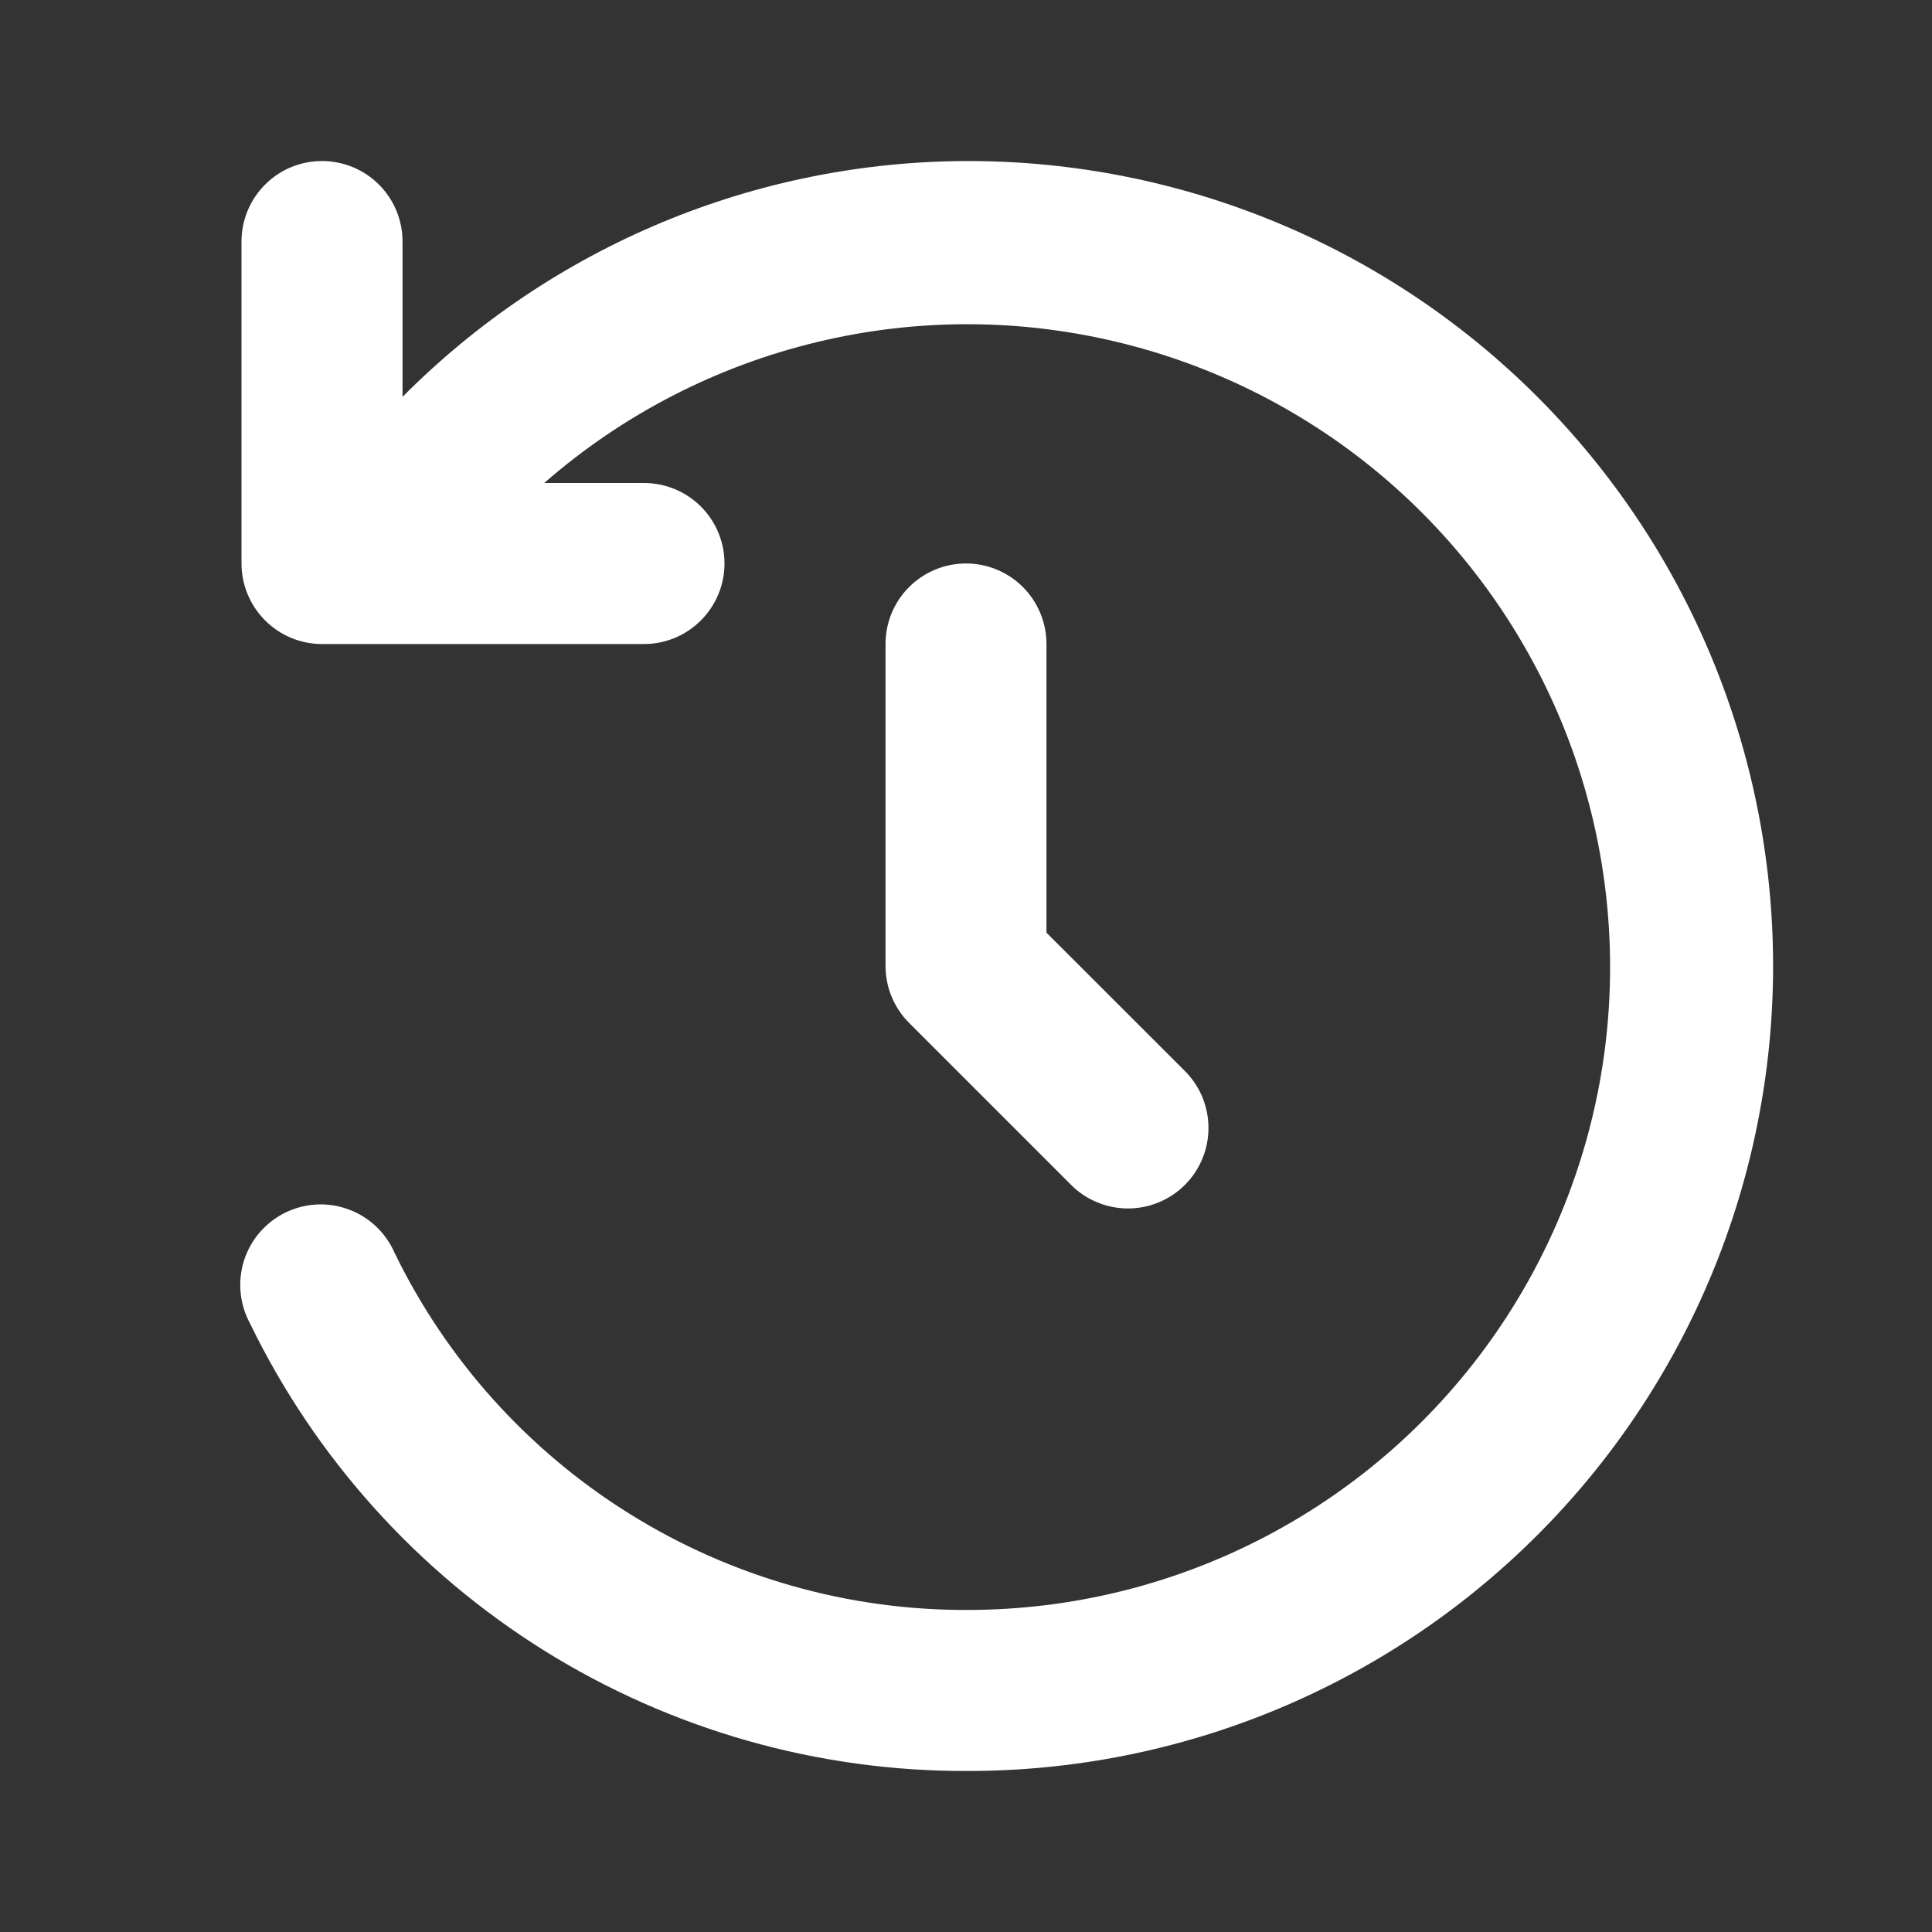 <svg width="20" height="20" viewBox="0 0 20 20" fill="none" xmlns="http://www.w3.org/2000/svg">
<rect x="0" y="0" width="20" height="20" fill="#333333" stroke="none"/>
<path d="M10.833 6.667V9.655L12.256 11.077C12.335 11.154 12.399 11.246 12.443 11.348C12.486 11.45 12.509 11.559 12.51 11.669C12.511 11.78 12.49 11.89 12.448 11.992C12.406 12.095 12.344 12.188 12.266 12.266C12.188 12.344 12.095 12.406 11.992 12.448C11.89 12.49 11.78 12.511 11.67 12.51C11.559 12.509 11.45 12.486 11.348 12.442C11.246 12.399 11.154 12.335 11.078 12.256L9.411 10.589C9.255 10.433 9.167 10.221 9.167 10V6.667C9.167 6.445 9.254 6.234 9.411 6.077C9.567 5.921 9.779 5.833 10 5.833C10.221 5.833 10.433 5.921 10.589 6.077C10.745 6.234 10.833 6.445 10.833 6.667ZM10.022 1.667C8.933 1.668 7.855 1.884 6.851 2.303C5.846 2.722 4.934 3.336 4.167 4.108V2.5C4.167 2.279 4.079 2.067 3.923 1.911C3.766 1.754 3.554 1.667 3.333 1.667C3.112 1.667 2.9 1.754 2.744 1.911C2.588 2.067 2.5 2.279 2.5 2.5V5.833C2.5 6.054 2.588 6.266 2.744 6.422C2.9 6.579 3.112 6.667 3.333 6.667H6.667C6.888 6.667 7.1 6.579 7.256 6.422C7.412 6.266 7.5 6.054 7.5 5.833C7.5 5.612 7.412 5.4 7.256 5.244C7.1 5.088 6.888 5 6.667 5H5.634C6.444 4.292 7.413 3.792 8.458 3.541C9.503 3.289 10.594 3.295 11.637 3.558C12.679 3.82 13.643 4.331 14.445 5.047C15.247 5.763 15.863 6.663 16.242 7.669C16.62 8.675 16.749 9.758 16.618 10.825C16.486 11.892 16.098 12.912 15.487 13.796C14.876 14.68 14.059 15.403 13.107 15.903C12.155 16.403 11.097 16.665 10.022 16.666C8.784 16.672 7.57 16.327 6.519 15.672C5.469 15.018 4.624 14.08 4.083 12.966C4.038 12.864 3.973 12.771 3.891 12.694C3.809 12.617 3.712 12.557 3.606 12.519C3.501 12.48 3.389 12.463 3.276 12.469C3.164 12.475 3.054 12.504 2.953 12.553C2.852 12.603 2.763 12.672 2.689 12.757C2.616 12.842 2.56 12.942 2.526 13.049C2.492 13.156 2.48 13.269 2.491 13.381C2.501 13.492 2.535 13.601 2.588 13.7C3.265 15.094 4.322 16.269 5.637 17.089C6.952 17.908 8.472 18.34 10.022 18.333C12.232 18.333 14.351 17.455 15.914 15.892C17.477 14.33 18.355 12.21 18.355 10C18.355 7.79 17.477 5.67 15.914 4.107C14.351 2.544 12.232 1.667 10.022 1.667Z" fill="white"/>
</svg>
